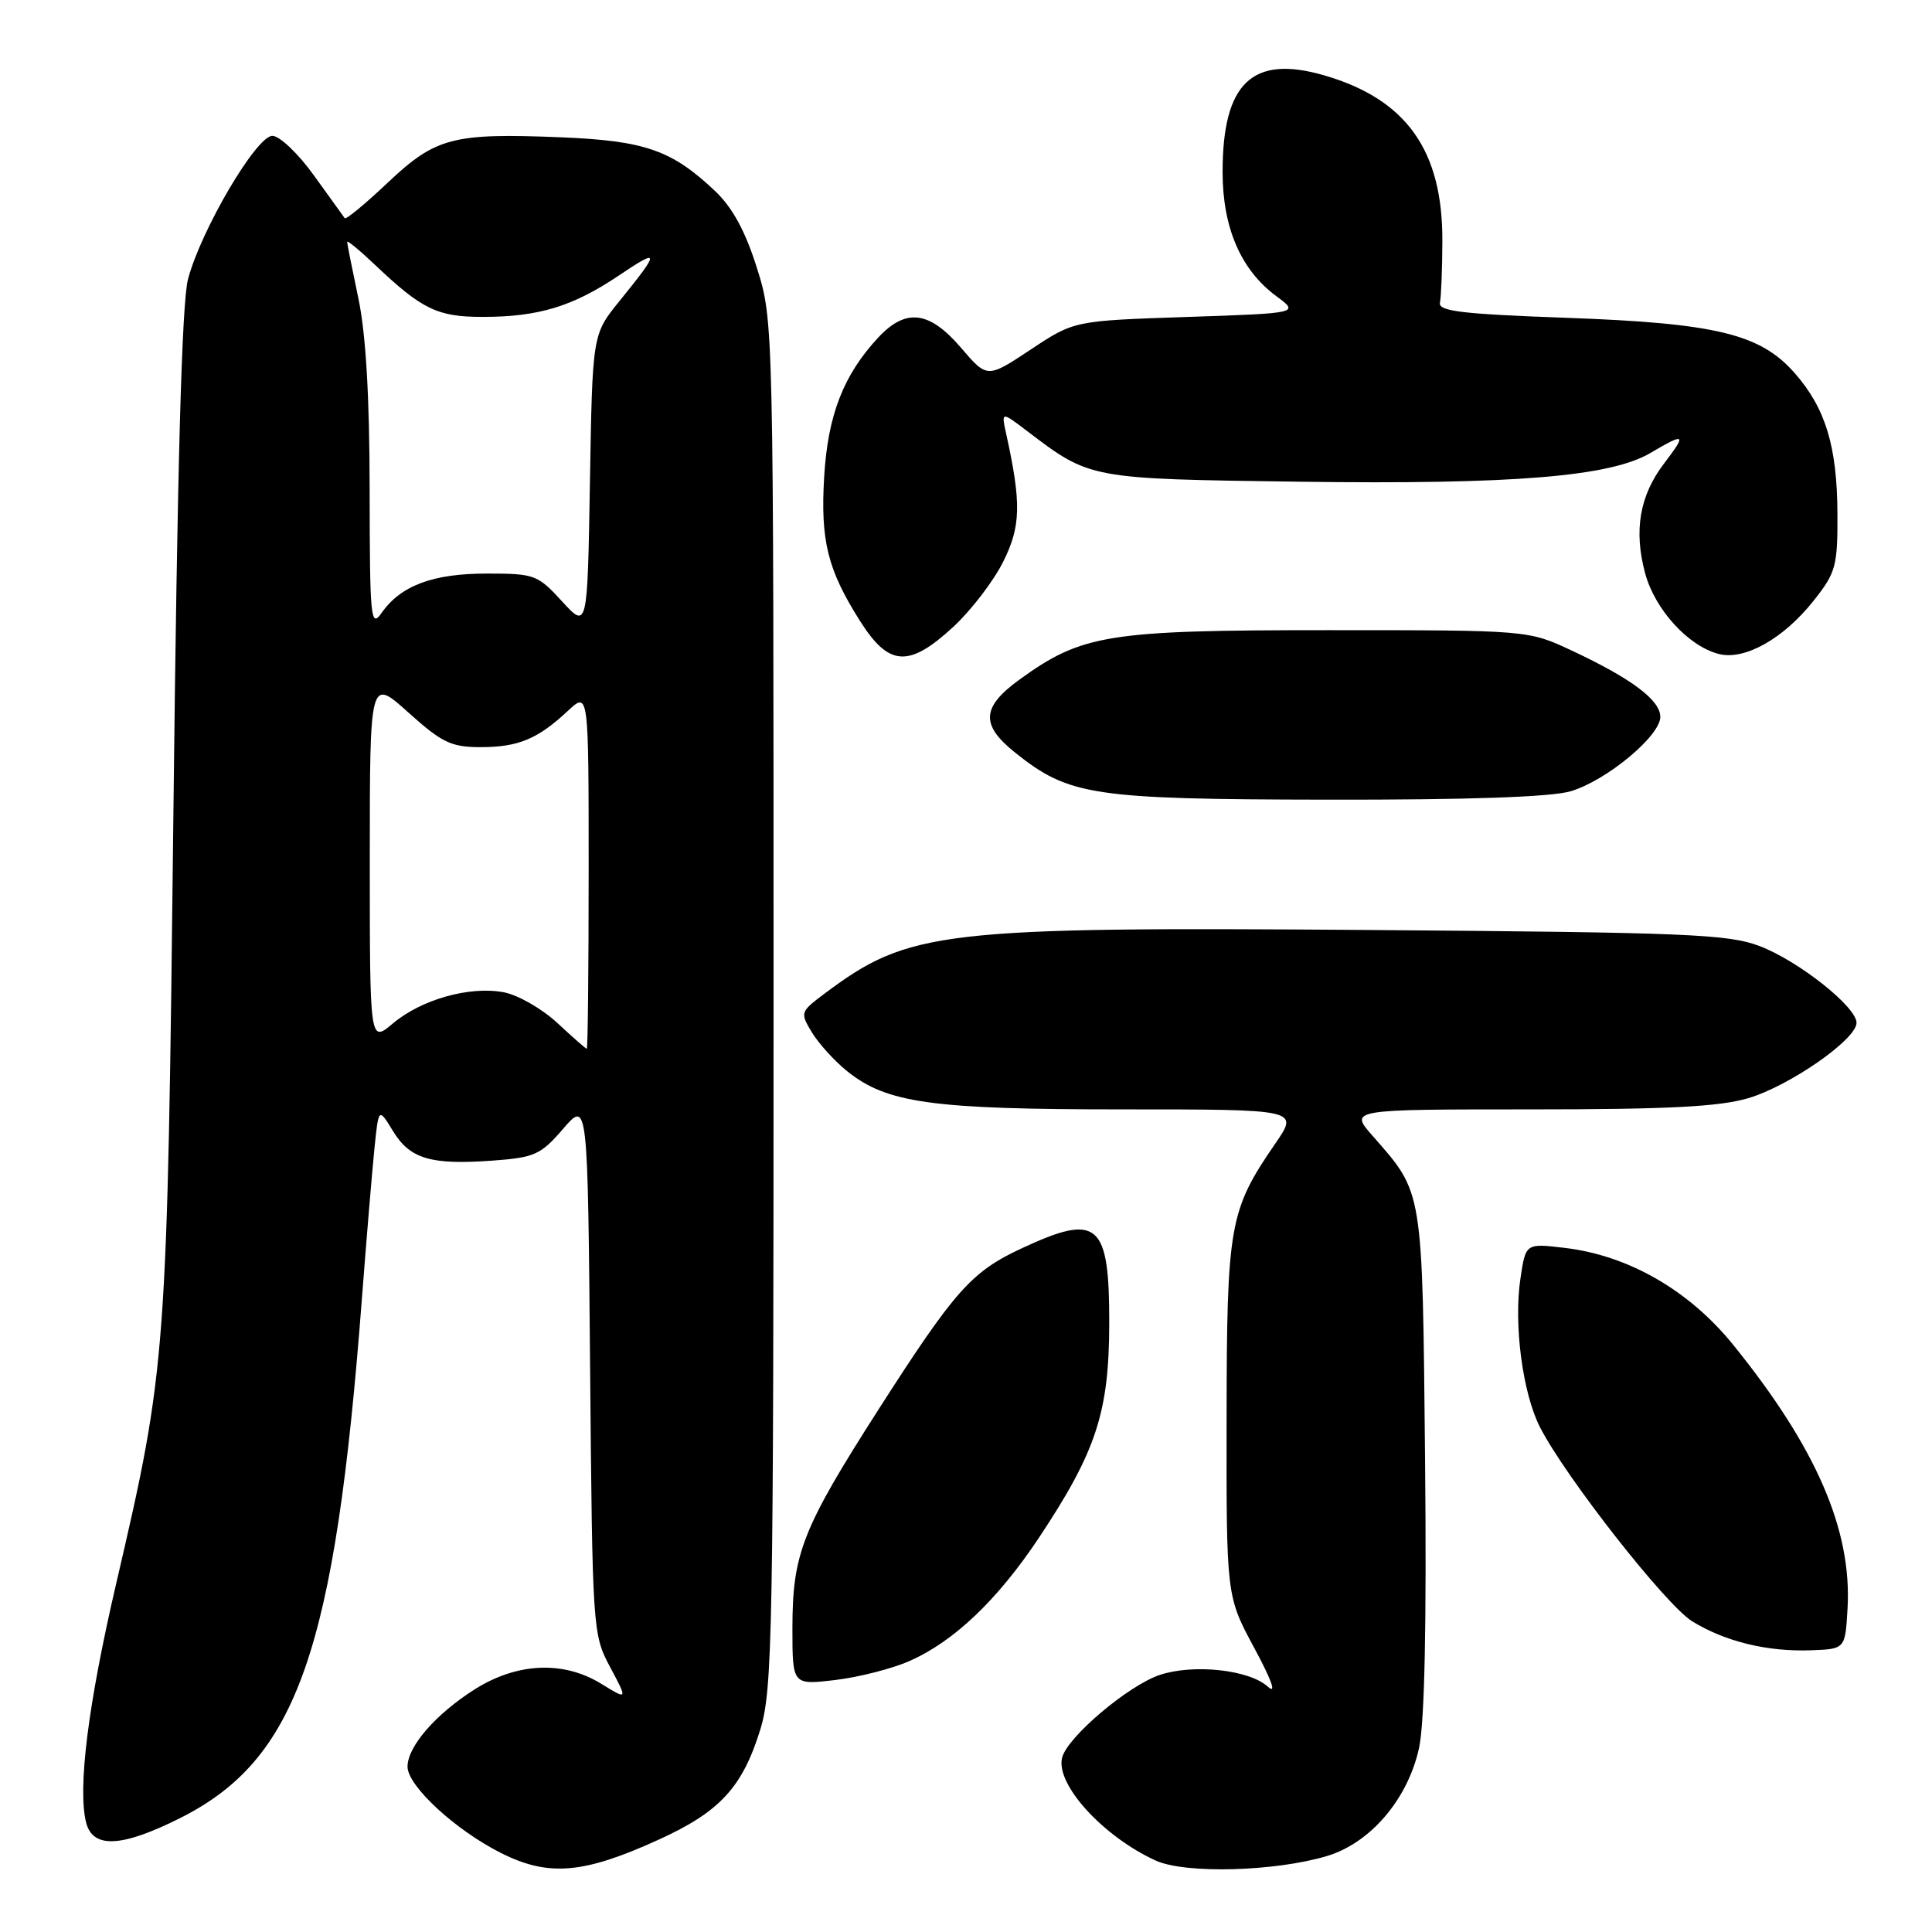 <?xml version="1.0" encoding="UTF-8" standalone="no"?>
<!DOCTYPE svg PUBLIC "-//W3C//DTD SVG 1.1//EN" "http://www.w3.org/Graphics/SVG/1.1/DTD/svg11.dtd" >
<svg xmlns="http://www.w3.org/2000/svg" xmlns:xlink="http://www.w3.org/1999/xlink" version="1.1" viewBox="0 0 256 256">
 <g >
 <path fill="currentColor"
d=" M 87.31 243.75 C 95.39 240.07 98.37 236.83 100.74 229.18 C 102.36 223.94 102.50 216.54 102.50 133.00 C 102.50 42.50 102.50 42.50 100.29 35.49 C 98.77 30.65 97.06 27.51 94.79 25.35 C 89.04 19.89 85.46 18.64 74.26 18.19 C 59.98 17.61 57.72 18.21 51.35 24.23 C 48.40 27.02 45.84 29.13 45.68 28.91 C 45.51 28.68 43.68 26.14 41.60 23.25 C 39.53 20.36 37.05 18.00 36.09 18.00 C 33.97 18.00 26.63 30.48 24.91 37.00 C 24.09 40.10 23.49 61.97 22.98 107.50 C 22.16 180.07 22.09 181.05 15.38 209.90 C 11.68 225.79 10.27 236.97 11.41 241.49 C 12.28 244.96 16.08 244.80 23.78 240.95 C 39.38 233.16 44.39 218.86 47.96 172.00 C 48.57 164.03 49.32 155.08 49.62 152.13 C 50.17 146.76 50.17 146.76 52.06 149.85 C 54.31 153.56 57.06 154.38 65.22 153.79 C 70.84 153.38 71.64 153.03 74.62 149.57 C 77.88 145.80 77.88 145.80 78.19 181.15 C 78.50 216.01 78.53 216.56 80.84 220.89 C 83.18 225.27 83.18 225.27 79.72 223.14 C 74.68 220.02 68.52 220.29 62.88 223.86 C 57.73 227.13 54.00 231.42 54.00 234.09 C 54.00 236.64 60.31 242.47 66.38 245.53 C 72.68 248.70 77.32 248.31 87.31 243.75 Z  M 175.84 245.93 C 181.60 244.20 186.55 238.39 188.03 231.62 C 188.77 228.23 189.04 215.33 188.83 193.50 C 188.47 157.22 188.62 158.20 181.88 150.51 C 178.79 147.00 178.79 147.00 202.71 147.00 C 221.02 147.00 227.82 146.65 231.67 145.51 C 237.16 143.87 246.00 137.72 246.00 135.53 C 246.00 133.41 238.30 127.31 233.13 125.35 C 229.01 123.78 223.39 123.55 181.66 123.23 C 124.49 122.80 120.45 123.27 109.23 131.68 C 106.03 134.08 106.00 134.18 107.59 136.81 C 108.49 138.29 110.58 140.59 112.24 141.93 C 117.50 146.17 123.46 147.00 148.77 147.00 C 172.10 147.00 172.10 147.00 169.01 151.49 C 162.88 160.40 162.56 162.21 162.53 188.00 C 162.50 211.50 162.50 211.50 166.19 218.35 C 168.55 222.73 169.19 224.58 167.98 223.48 C 165.51 221.25 158.18 220.45 153.70 221.93 C 149.53 223.31 141.46 230.13 140.74 232.88 C 139.82 236.40 146.15 243.35 153.15 246.54 C 157.06 248.31 168.95 248.00 175.84 245.93 Z  M 120.54 220.08 C 126.42 217.49 132.21 211.96 137.67 203.75 C 145.24 192.35 146.95 187.17 146.98 175.45 C 147.01 161.98 145.52 160.68 135.40 165.40 C 128.71 168.51 126.54 170.95 116.39 186.79 C 106.30 202.56 105.00 205.86 105.00 215.76 C 105.00 223.28 105.00 223.28 110.67 222.61 C 113.79 222.24 118.23 221.11 120.54 220.08 Z  M 244.81 213.12 C 245.40 202.73 240.66 191.80 229.67 178.21 C 223.82 170.98 215.79 166.35 207.32 165.35 C 202.16 164.74 202.16 164.74 201.47 169.38 C 200.55 175.47 201.75 184.58 204.05 189.10 C 207.43 195.71 220.71 212.65 224.22 214.83 C 228.58 217.52 234.21 218.89 240.00 218.67 C 244.50 218.50 244.50 218.50 244.81 213.12 Z  M 208.14 104.84 C 212.89 103.42 220.00 97.51 220.00 94.99 C 220.00 92.77 216.18 89.91 208.30 86.22 C 202.50 83.50 202.50 83.50 176.00 83.50 C 146.75 83.50 143.39 84.04 135.07 90.06 C 130.06 93.70 129.91 96.04 134.49 99.71 C 141.65 105.44 144.75 105.91 175.88 105.96 C 194.65 105.99 205.58 105.61 208.14 104.84 Z  M 126.31 83.07 C 128.66 80.90 131.63 77.03 132.92 74.45 C 135.28 69.73 135.35 66.71 133.33 57.51 C 132.67 54.51 132.67 54.51 136.09 57.11 C 144.48 63.49 144.29 63.45 172.17 63.83 C 200.54 64.21 213.37 63.16 218.69 60.02 C 223.32 57.29 223.52 57.45 220.50 61.41 C 217.26 65.66 216.46 70.29 217.99 75.97 C 219.29 80.78 223.74 85.65 227.77 86.66 C 231.19 87.52 236.34 84.62 240.32 79.59 C 243.27 75.87 243.50 75.02 243.47 68.04 C 243.43 59.14 241.89 54.08 237.80 49.43 C 233.25 44.24 227.36 42.82 207.50 42.11 C 193.71 41.61 190.56 41.24 190.80 40.11 C 190.96 39.34 191.11 35.65 191.12 31.91 C 191.16 19.90 186.34 13.15 175.48 9.99 C 165.95 7.22 162.00 10.97 162.00 22.79 C 162.00 30.17 164.42 35.77 169.10 39.23 C 172.18 41.50 172.18 41.50 157.25 42.00 C 142.32 42.50 142.32 42.50 136.57 46.32 C 130.81 50.14 130.81 50.14 127.33 46.07 C 123.13 41.17 120.02 40.80 116.35 44.75 C 111.76 49.69 109.70 55.00 109.21 63.12 C 108.70 71.67 109.65 75.49 114.00 82.35 C 117.80 88.33 120.44 88.48 126.31 83.07 Z  M 73.83 135.53 C 71.81 133.66 68.62 131.83 66.74 131.48 C 62.23 130.63 55.83 132.43 52.05 135.62 C 49.00 138.18 49.00 138.18 49.00 114.00 C 49.00 89.81 49.00 89.81 54.11 94.41 C 58.56 98.41 59.79 99.00 63.67 99.00 C 68.67 99.00 71.24 97.94 75.25 94.19 C 78.00 91.63 78.00 91.63 78.00 115.31 C 78.00 128.34 77.89 138.99 77.75 138.97 C 77.61 138.96 75.85 137.41 73.83 135.53 Z  M 48.98 64.97 C 48.97 52.52 48.48 44.22 47.48 39.50 C 46.67 35.65 46.00 32.30 46.00 32.05 C 46.00 31.80 47.69 33.19 49.75 35.15 C 55.93 41.01 58.00 42.00 63.97 41.99 C 71.37 41.99 75.89 40.61 81.98 36.52 C 87.49 32.81 87.50 33.21 82.07 39.91 C 78.50 44.31 78.50 44.31 78.17 63.83 C 77.84 83.36 77.84 83.36 74.47 79.68 C 71.24 76.15 70.83 76.00 64.50 76.00 C 57.35 76.00 53.10 77.59 50.56 81.22 C 49.12 83.27 49.00 82.00 48.98 64.97 Z "/>
</g>
</svg>